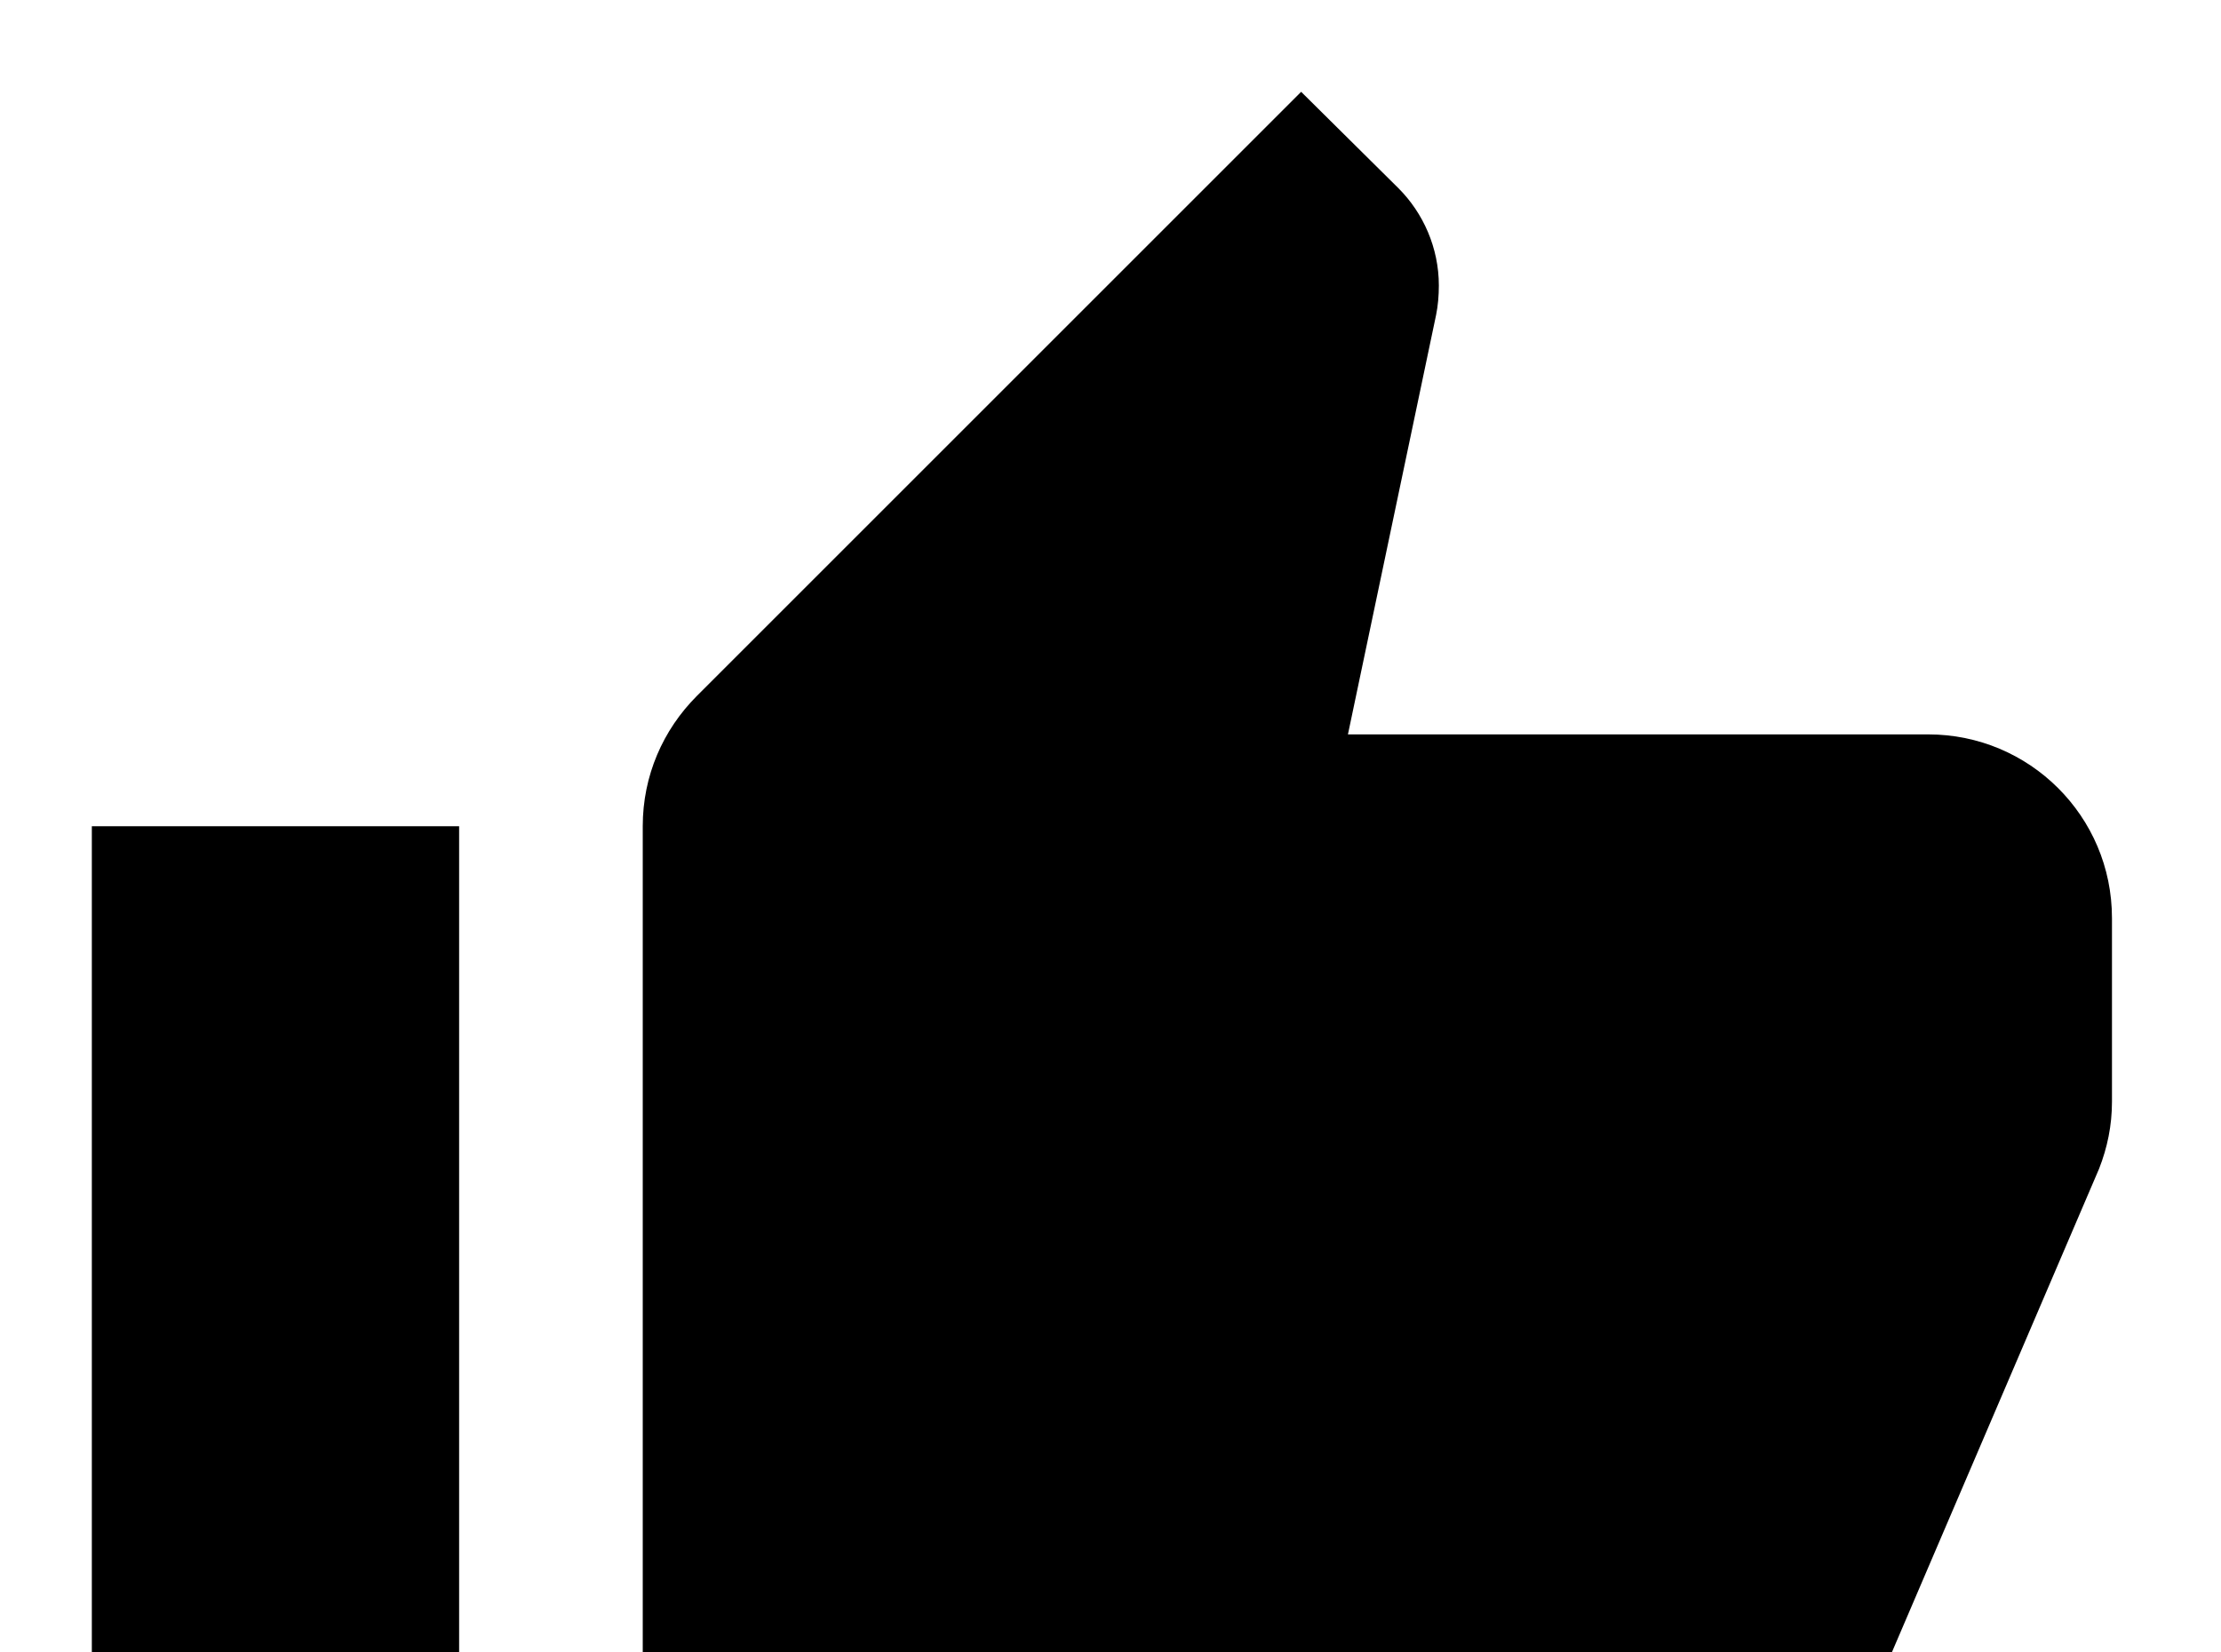 <!-- Generated by IcoMoon.io -->
<svg version="1.1" xmlns="http://www.w3.org/2000/svg" width="43" height="32" viewBox="0 0 43 32">
<title>thumb-up</title>
<path d="M40.889 17.778c0-1.973-1.6-3.556-3.556-3.556h-11.236l1.707-8.124c0.036-0.178 0.053-0.373 0.053-0.569 0-0.729-0.302-1.404-0.782-1.884l-1.884-1.867-11.698 11.698c-0.658 0.658-1.049 1.547-1.049 2.524v17.778c0 1.956 1.6 3.556 3.556 3.556h16c1.476 0 2.738-0.889 3.271-2.169l5.369-12.533c0.16-0.409 0.249-0.836 0.249-1.298v-3.556M1.778 37.333h7.111v-21.333h-7.111v21.333z"></path>
</svg>
